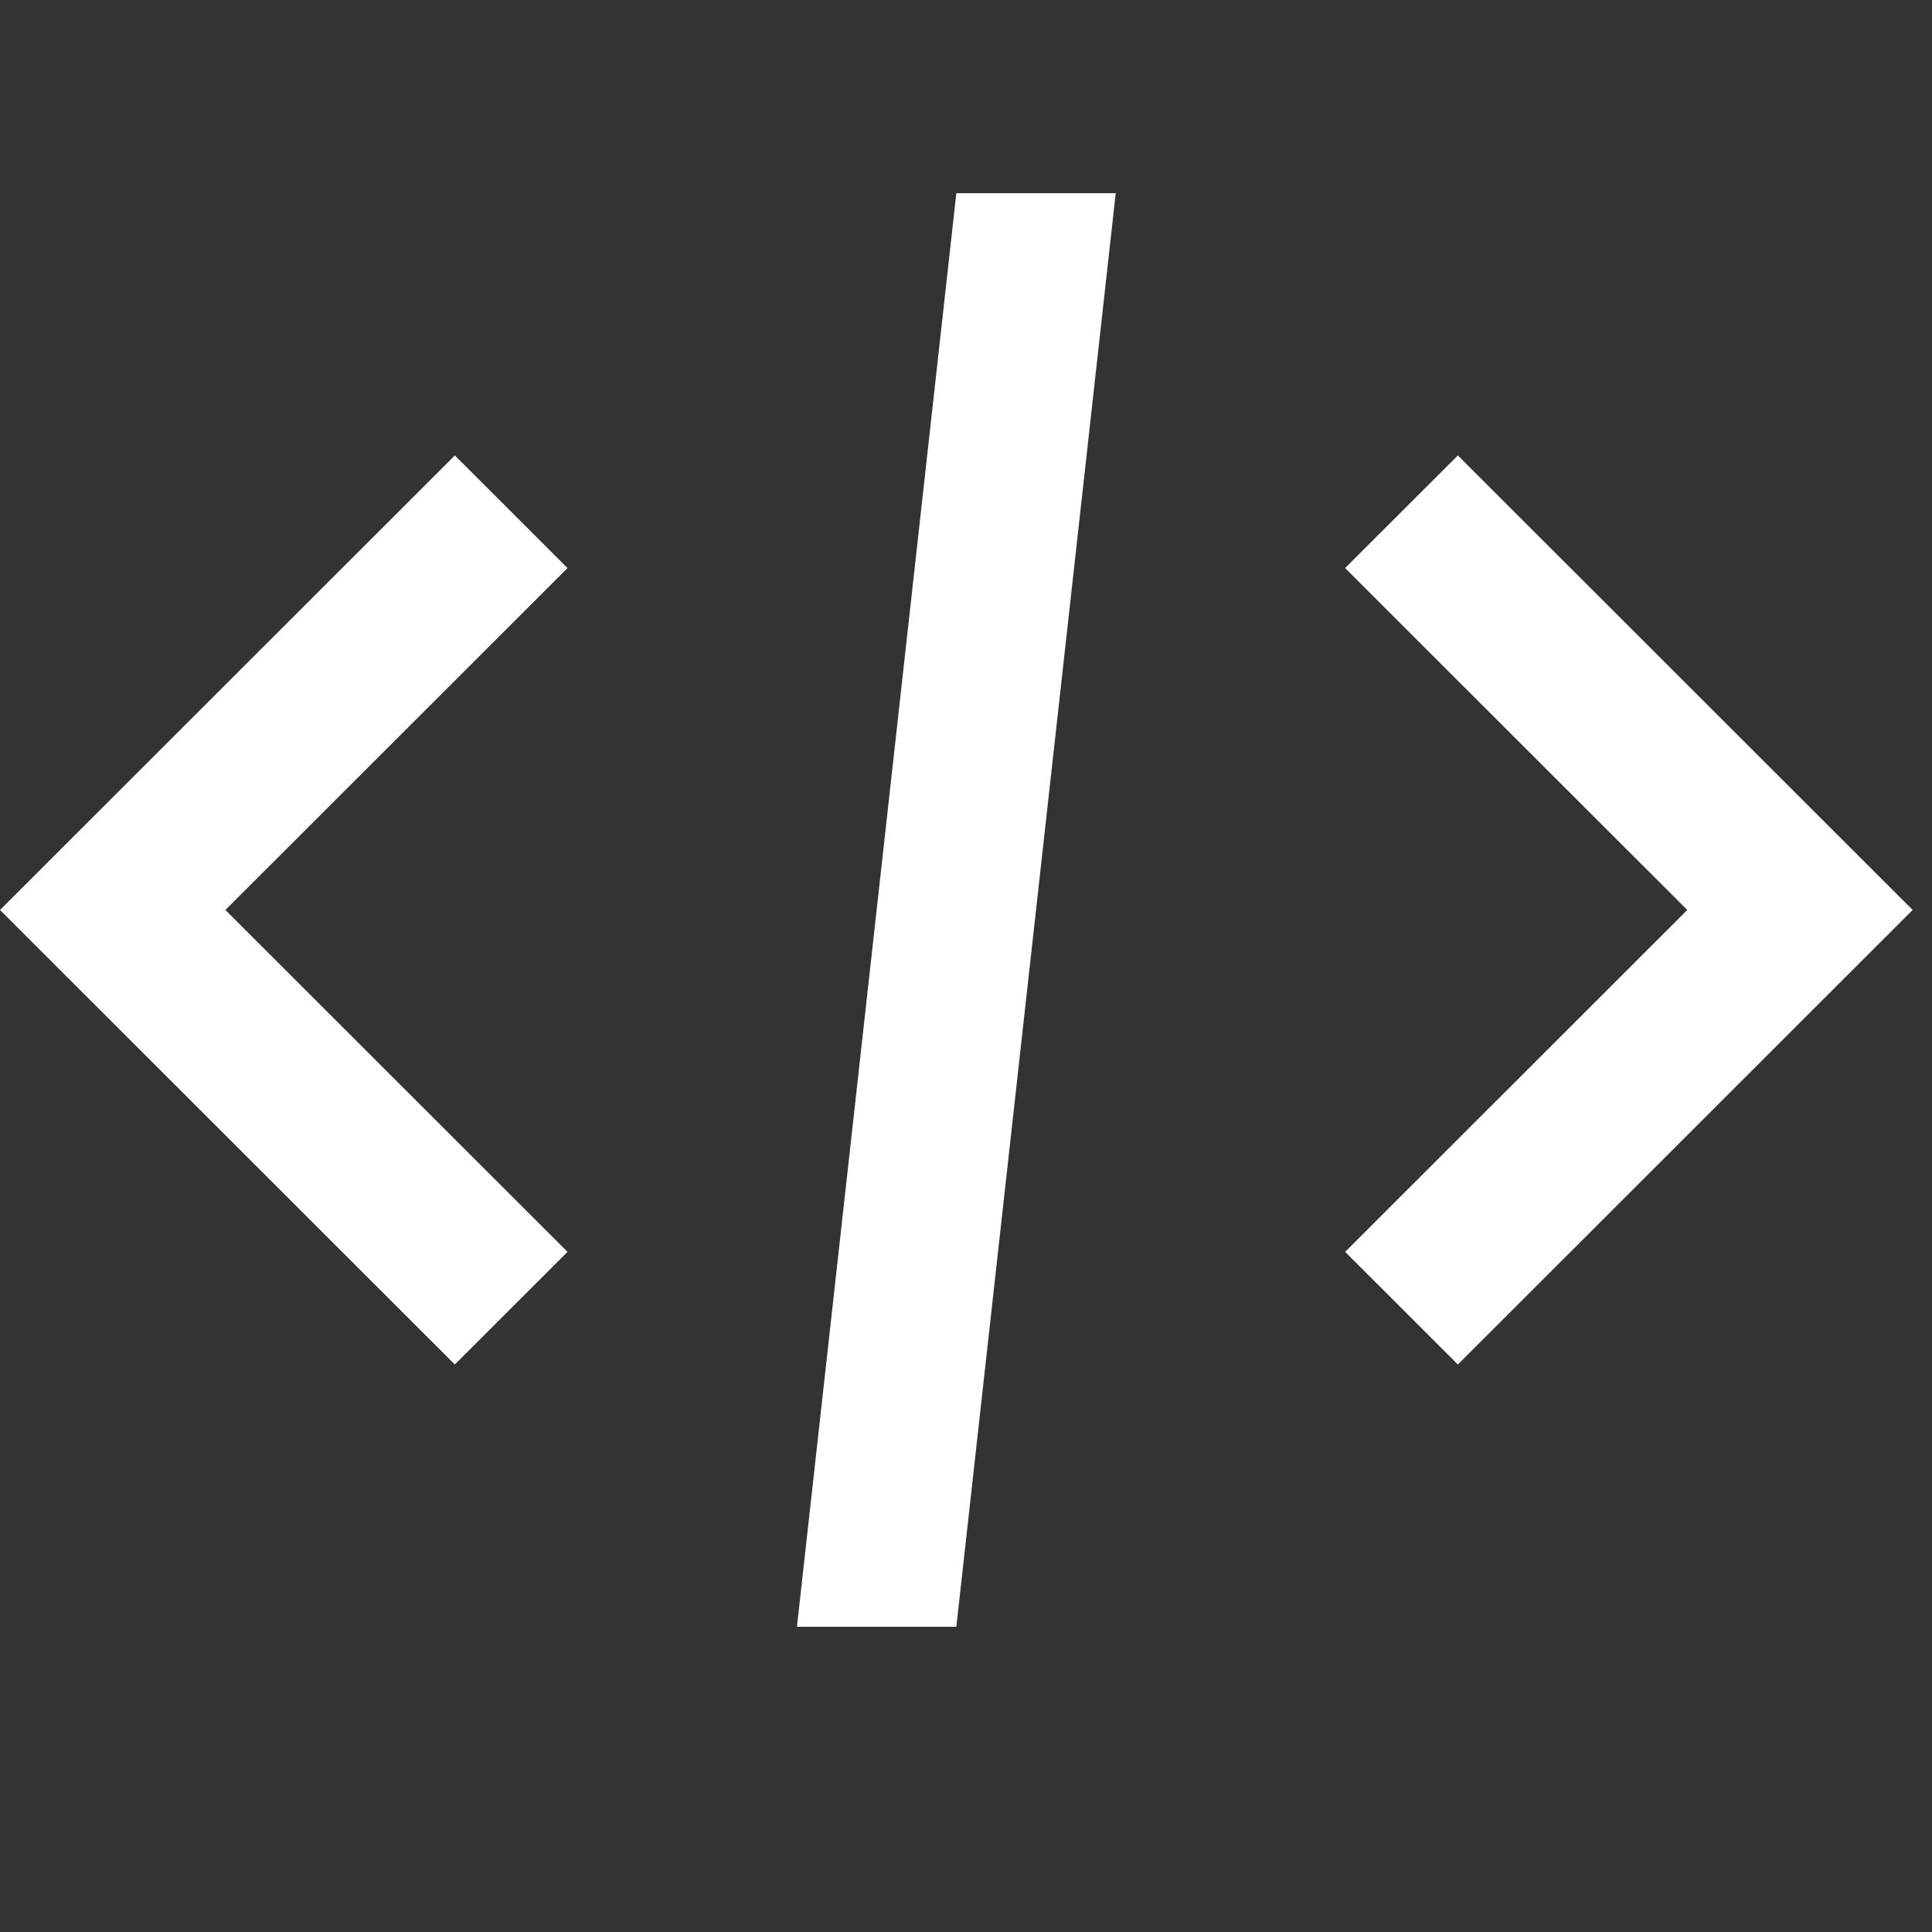 <svg xmlns="http://www.w3.org/2000/svg" xmlns:xlink="http://www.w3.org/1999/xlink" width="500" zoomAndPan="magnify" viewBox="0 0 375 375" height="500" preserveAspectRatio="xMidYMid meet" version="1.0"><rect x="0" y="0" width="375" height="375" fill="#333333" stroke="none"/><defs><clipPath id="id1"><path d="M 0 37.5 L 371.25 37.5 L 371.25 315.75 L 0 315.75 Z M 0 37.5 " clip-rule="nonzero"/></clipPath></defs><g clip-path="url(#id1)"><path fill="#ffffff" d="M 185.625 37.5 L 154.688 315.75 L 185.625 315.75 L 216.562 37.5 Z M 88.281 88.402 L 0.004 176.625 L 88.281 264.848 L 110.156 242.988 L 43.75 176.625 L 110.156 110.262 Z M 282.969 88.402 L 261.094 110.262 L 327.5 176.625 L 261.094 242.988 L 282.969 264.848 L 371.246 176.625 Z M 282.969 88.402 " fill-opacity="1" fill-rule="nonzero"/></g></svg>
